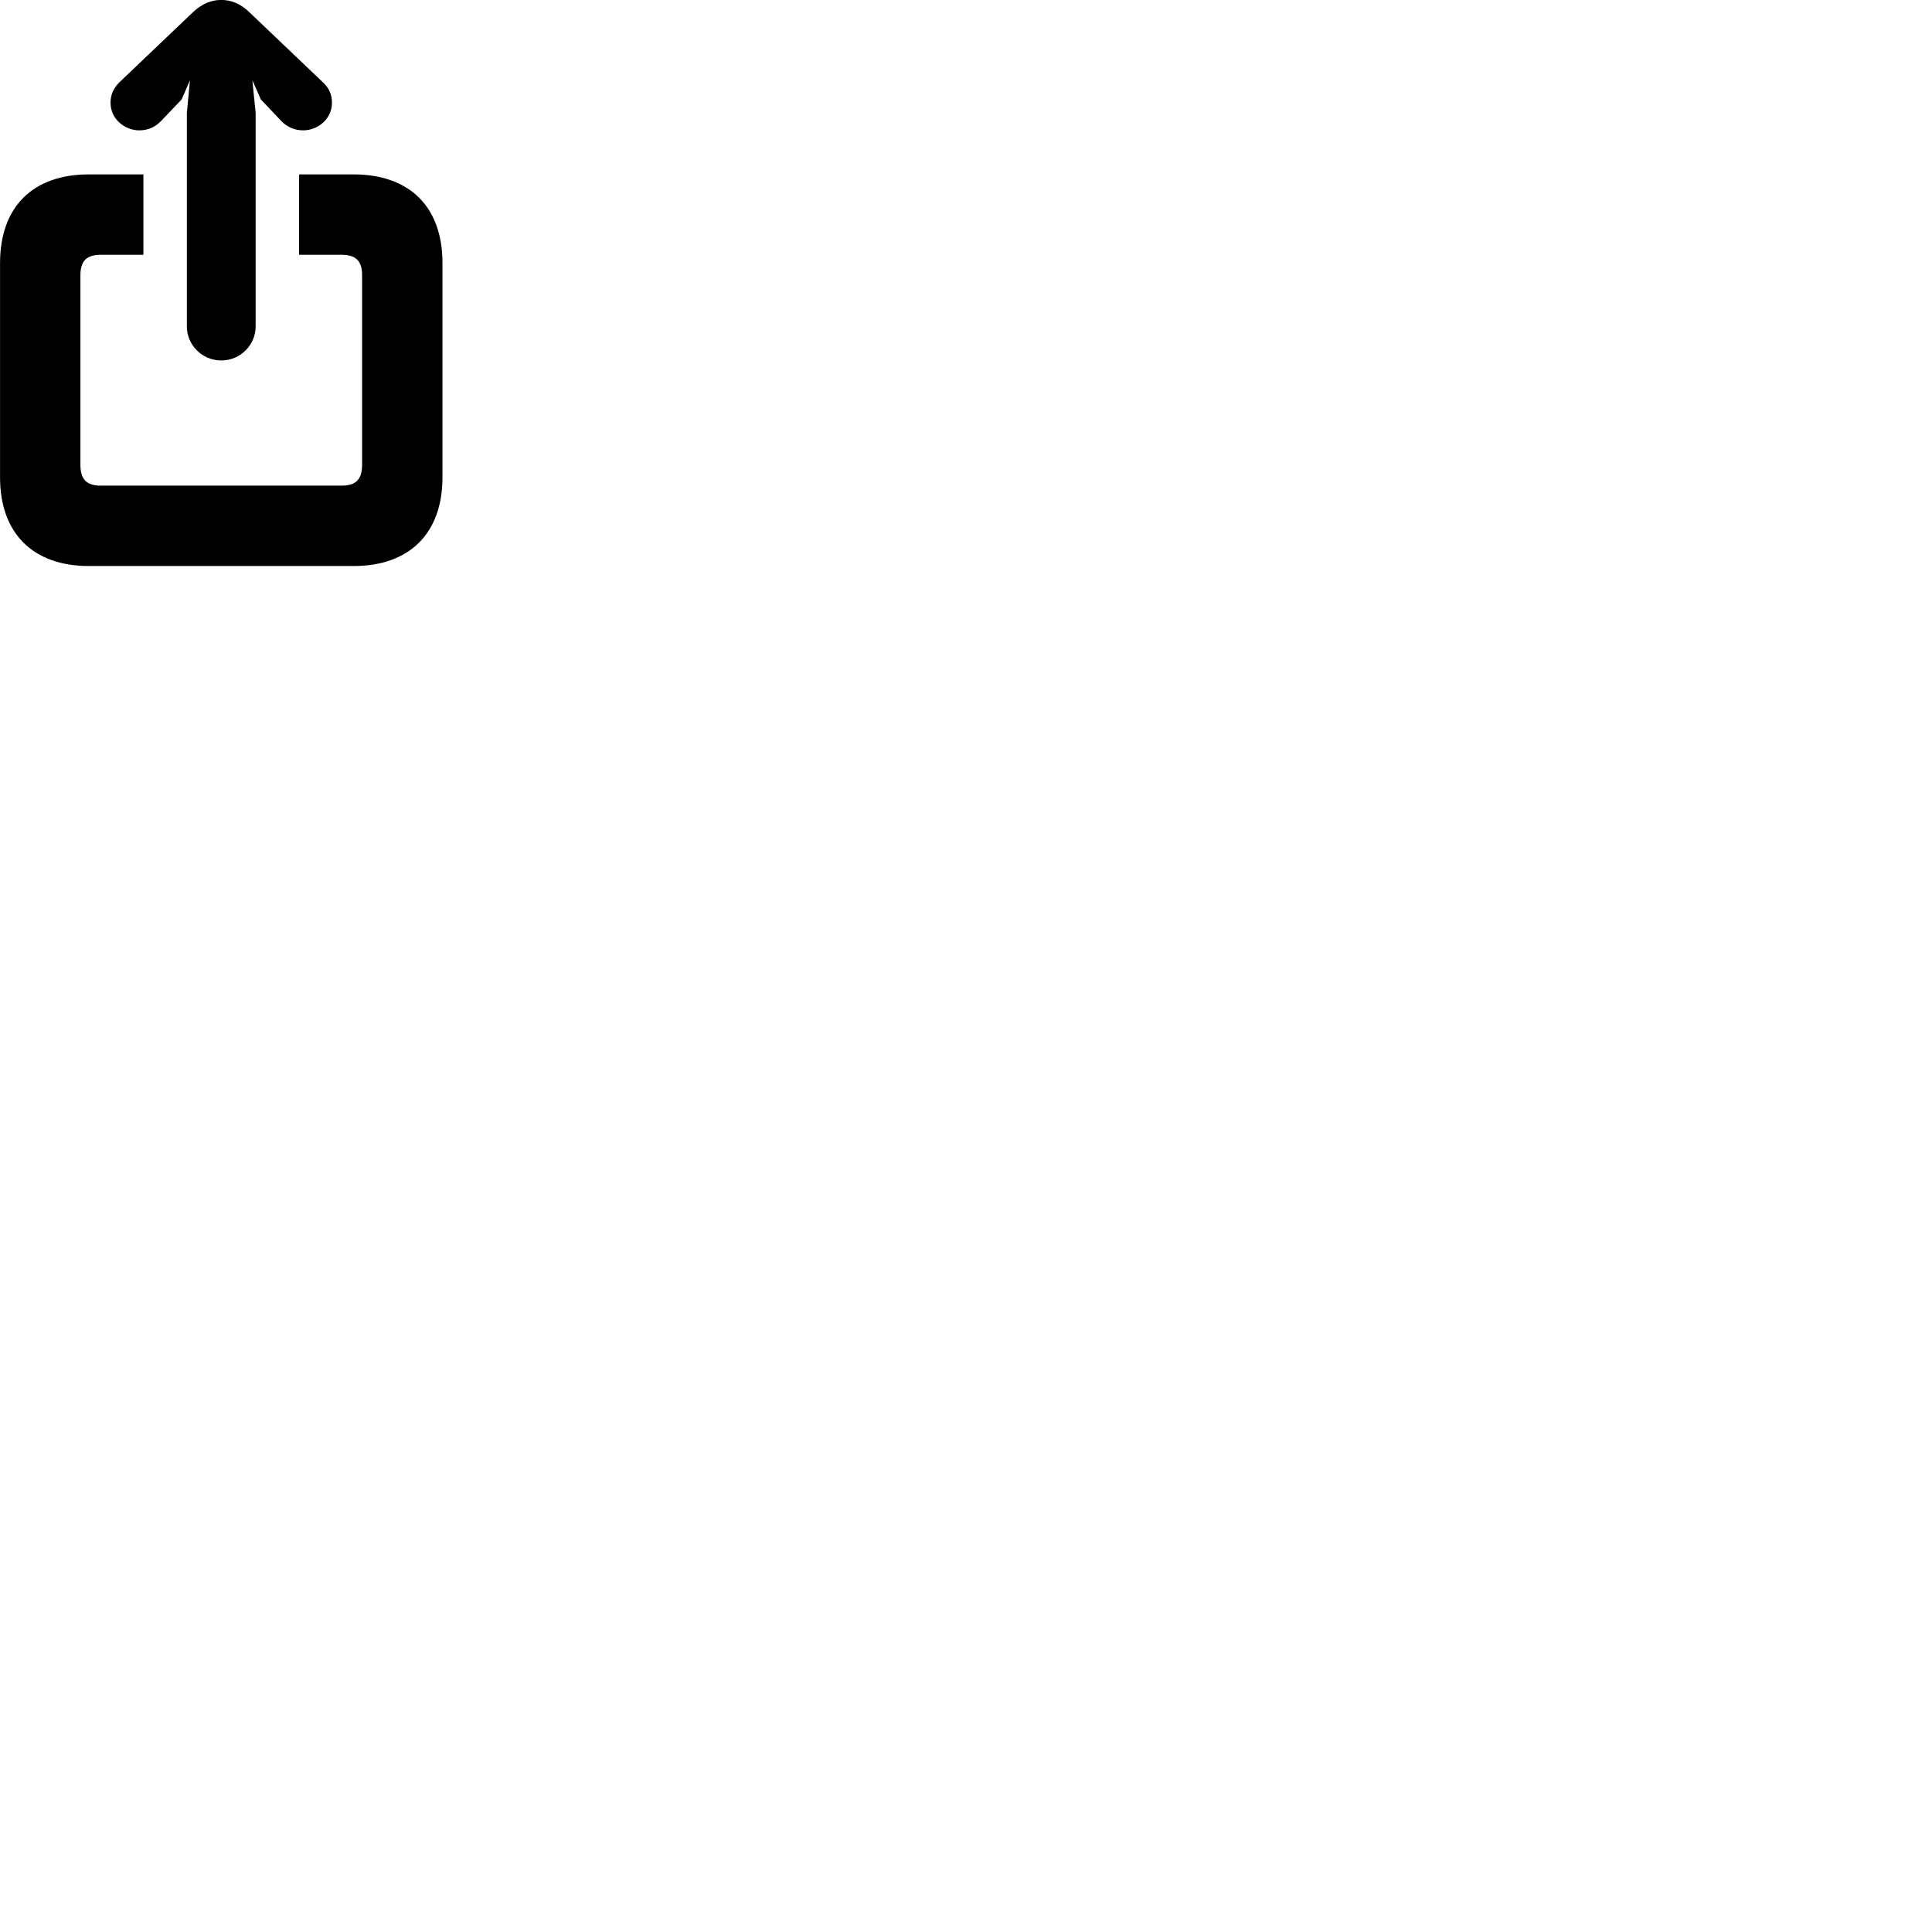 
        <svg xmlns="http://www.w3.org/2000/svg" viewBox="0 0 100 100">
            <path d="M11.452 18.657C12.462 18.657 13.232 17.837 13.232 16.897V5.847L13.062 4.157L13.502 5.147L14.552 6.257C14.852 6.567 15.232 6.747 15.692 6.747C16.432 6.747 17.182 6.177 17.182 5.317C17.182 4.887 17.032 4.567 16.732 4.277L12.912 0.637C12.442 0.177 11.942 -0.003 11.452 -0.003C10.962 -0.003 10.462 0.177 9.982 0.637L6.162 4.277C5.882 4.567 5.722 4.887 5.722 5.317C5.722 6.177 6.472 6.747 7.212 6.747C7.662 6.747 8.052 6.567 8.342 6.257L9.402 5.147L9.832 4.157L9.672 5.847V16.897C9.672 17.837 10.442 18.657 11.452 18.657ZM4.592 29.297H18.302C21.202 29.297 22.902 27.597 22.902 24.707V13.617C22.902 10.707 21.202 9.027 18.302 9.027H15.482V13.187H17.672C18.392 13.187 18.742 13.477 18.742 14.247V24.057C18.742 24.847 18.392 25.137 17.672 25.137H5.222C4.512 25.137 4.162 24.847 4.162 24.057V14.247C4.162 13.477 4.512 13.187 5.222 13.187H7.422V9.027H4.592C1.702 9.027 0.002 10.707 0.002 13.617V24.707C0.002 27.597 1.702 29.297 4.592 29.297Z" />
        </svg>
    